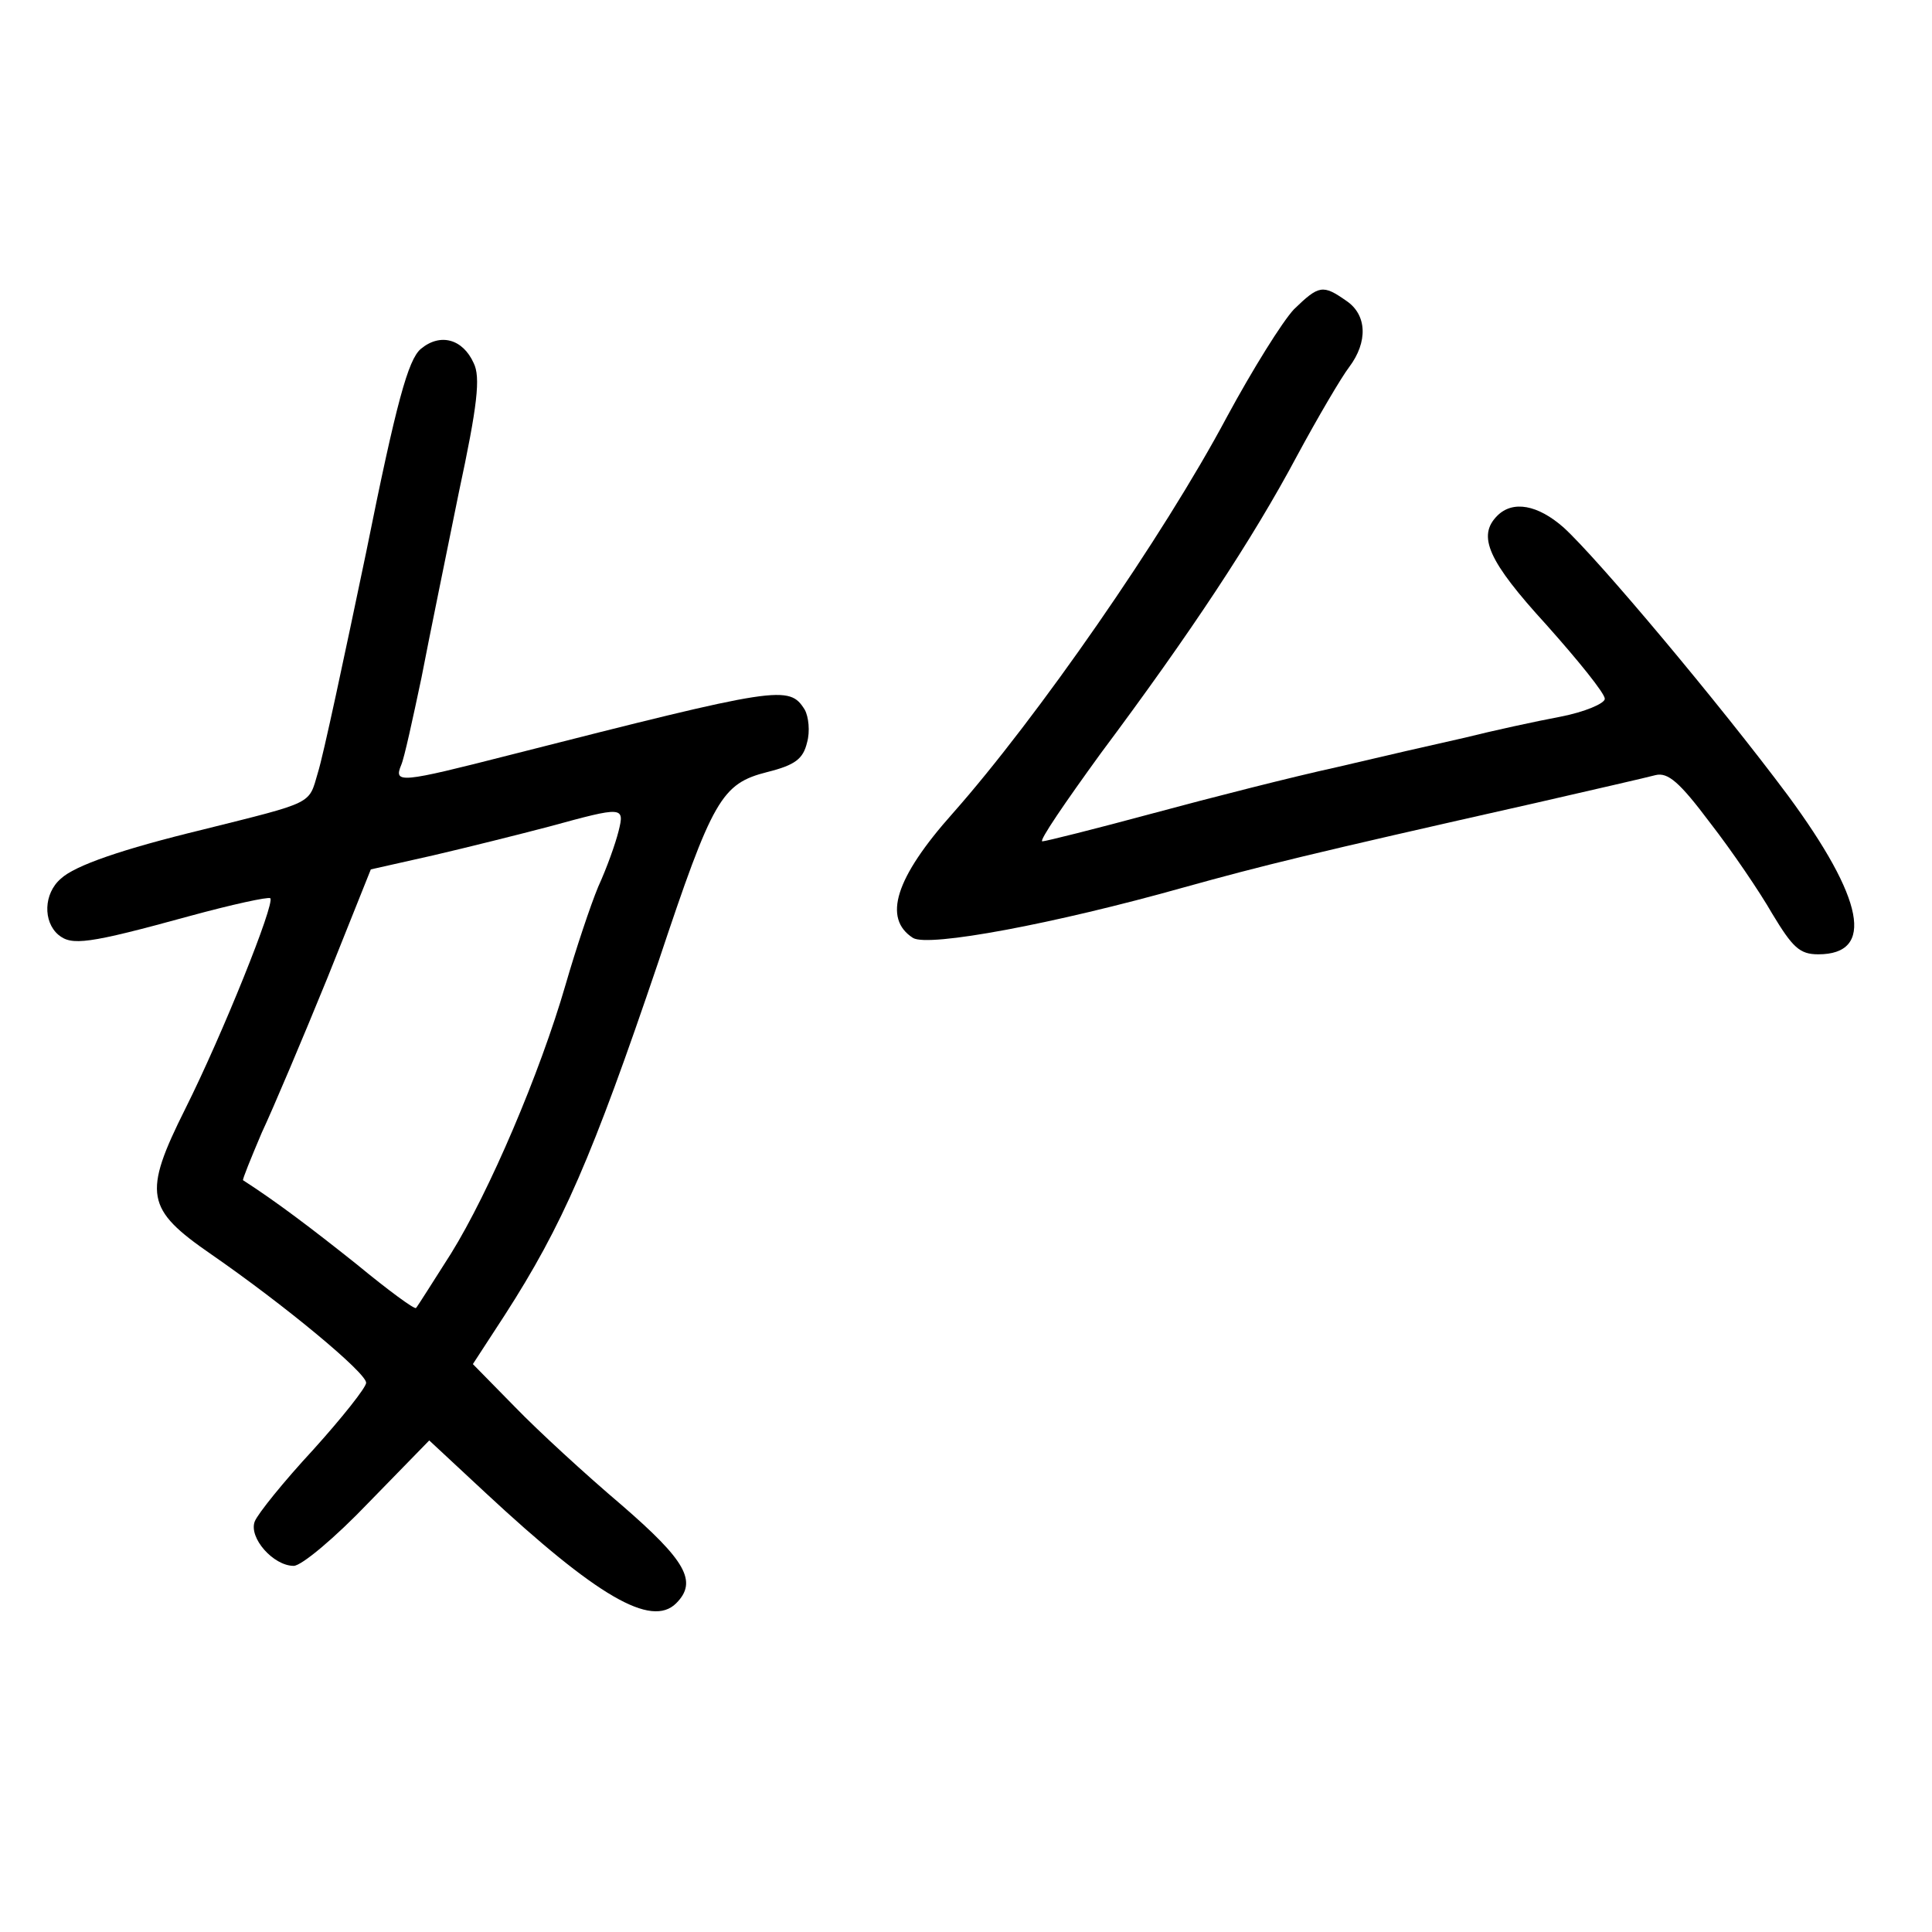 <?xml version="1.0" standalone="no"?>
<!DOCTYPE svg PUBLIC "-//W3C//DTD SVG 20010904//EN"
 "http://www.w3.org/TR/2001/REC-SVG-20010904/DTD/svg10.dtd">
<svg version="1.0" xmlns="http://www.w3.org/2000/svg"
 width="248pt" height="248pt" viewBox="0 0 248 248"
 preserveAspectRatio="xMidYMid meet">
<g transform="translate(0,248) scale(0.1,-0.1)"
fill="#000000" stroke="none">
<path d="M1661 2083 c-15 -16 -53 -77 -86 -138 -82 -154 -244 -387 -352 -509
-74 -83 -90 -135 -51 -160 20 -12 181 18 348 65 101 28 157 42 450 108 74 17
144 33 155 36 16 4 31 -9 70 -61 28 -36 64 -89 80 -117 26 -43 35 -52 59 -52
73 0 59 71 -39 204 -88 118 -244 304 -288 344 -33 29 -65 35 -85 15 -26 -26
-12 -58 63 -140 41 -46 75 -88 75 -95 0 -6 -26 -17 -57 -23 -32 -6 -87 -18
-123 -27 -36 -8 -110 -25 -165 -38 -55 -12 -161 -39 -235 -59 -74 -20 -138
-36 -142 -36 -5 0 30 51 75 113 115 154 195 275 252 382 27 50 57 101 67 114
24 32 23 67 -4 85 -30 21 -35 20 -67 -11z"/>
<path d="M540 2032 c-16 -14 -31 -67 -70 -261 -28 -134 -55 -261 -62 -283 -12
-41 -4 -37 -148 -73 -103 -25 -164 -46 -182 -63 -22 -19 -23 -55 -3 -72 17
-14 37 -12 168 24 55 15 101 25 104 23 6 -7 -61 -174 -109 -270 -55 -110 -51
-129 33 -187 94 -65 199 -152 199 -165 0 -6 -31 -45 -68 -86 -38 -41 -71 -82
-75 -92 -8 -21 24 -57 50 -57 10 0 53 36 96 81 l78 80 72 -67 c143 -133 213
-174 245 -142 28 28 12 55 -70 126 -46 39 -107 95 -137 126 l-54 55 41 63 c74
115 112 202 197 453 70 210 81 229 140 244 36 9 46 17 51 38 4 14 2 33 -3 42
-20 32 -32 30 -378 -58 -141 -36 -150 -37 -140 -13 4 9 15 60 26 112 10 52 32
159 48 238 24 112 28 148 19 166 -14 31 -43 39 -68 18z m254 -619 c-4 -16 -15
-47 -26 -71 -10 -24 -29 -81 -42 -126 -33 -114 -98 -266 -147 -345 -23 -36
-43 -68 -45 -70 -2 -2 -36 23 -76 56 -59 47 -104 81 -146 108 -1 1 10 28 24
61 15 32 53 122 84 198 l56 140 80 18 c43 10 111 27 149 37 95 26 97 26 89 -6z"/>
</g>
</svg>
